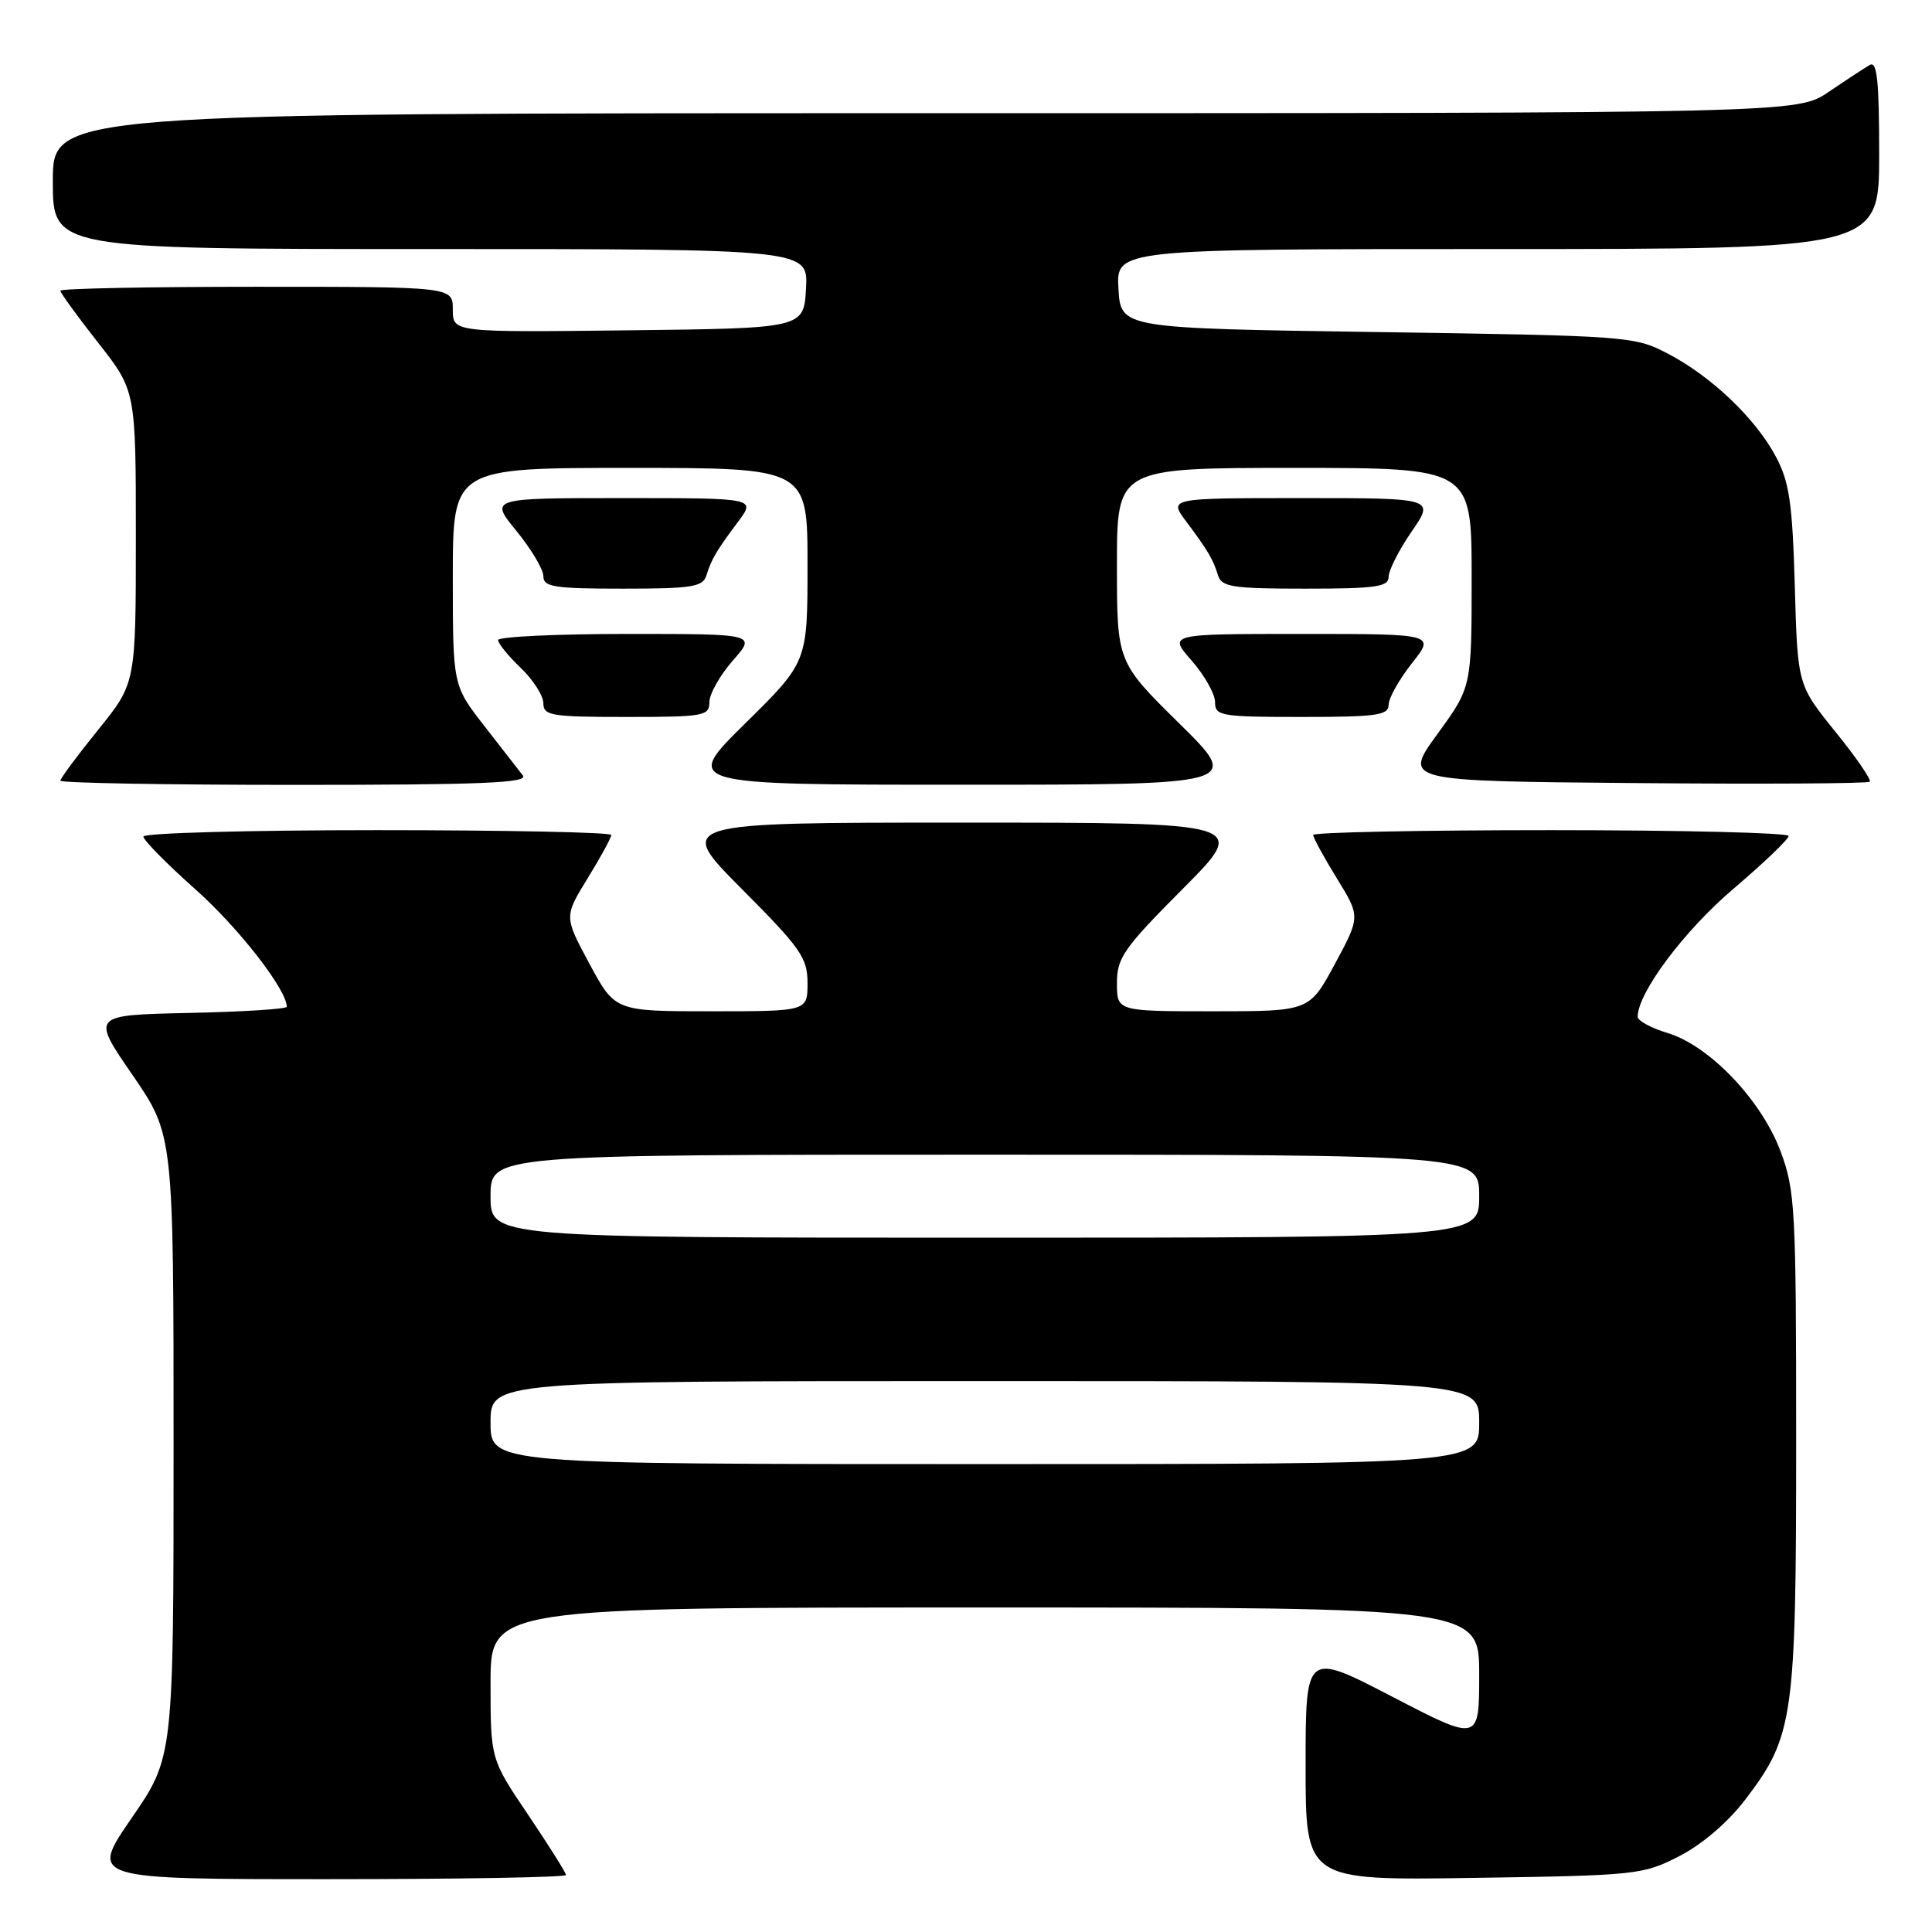 <?xml version="1.0" encoding="UTF-8" standalone="no"?>
<!DOCTYPE svg PUBLIC "-//W3C//DTD SVG 1.1//EN" "http://www.w3.org/Graphics/SVG/1.1/DTD/svg11.dtd" >
<svg xmlns="http://www.w3.org/2000/svg" xmlns:xlink="http://www.w3.org/1999/xlink" version="1.1" viewBox="0 0 256 256">
 <g >
 <path fill="currentColor"
d=" M 75.00 248.45 C 75.00 248.16 72.75 244.58 70.00 240.50 C 65.00 233.09 65.00 233.09 65.00 223.05 C 65.00 213.00 65.00 213.00 130.50 213.00 C 196.00 213.00 196.00 213.00 196.00 221.90 C 196.00 230.80 196.00 230.80 184.50 224.83 C 173.00 218.86 173.00 218.86 173.00 234.01 C 173.00 249.17 173.00 249.17 195.28 248.83 C 216.90 248.51 217.71 248.42 222.53 245.94 C 225.55 244.39 228.98 241.45 231.27 238.44 C 237.67 230.04 238.00 227.70 238.00 190.86 C 238.00 160.17 237.87 157.72 235.93 152.55 C 233.39 145.75 226.48 138.53 220.94 136.87 C 218.78 136.22 217.00 135.25 217.00 134.73 C 217.00 131.56 223.14 123.35 229.63 117.82 C 233.69 114.37 237.00 111.20 237.00 110.77 C 237.00 110.35 222.82 110.00 205.50 110.00 C 188.18 110.00 174.00 110.29 174.00 110.64 C 174.00 110.99 175.41 113.57 177.13 116.37 C 180.26 121.46 180.26 121.46 176.88 127.73 C 173.50 134.00 173.50 134.00 160.75 134.00 C 148.00 134.00 148.00 134.00 148.00 130.27 C 148.00 126.92 148.88 125.65 156.73 117.77 C 165.46 109.00 165.46 109.00 127.50 109.00 C 89.54 109.00 89.54 109.00 98.27 117.77 C 106.12 125.65 107.00 126.92 107.00 130.27 C 107.00 134.00 107.00 134.00 94.25 134.00 C 81.50 134.00 81.50 134.00 78.12 127.73 C 74.74 121.46 74.74 121.46 77.87 116.37 C 79.59 113.57 81.00 110.99 81.00 110.64 C 81.00 110.29 67.05 110.00 50.00 110.00 C 32.95 110.00 19.00 110.38 19.00 110.85 C 19.00 111.32 22.10 114.47 25.89 117.84 C 31.60 122.91 38.00 131.14 38.00 133.40 C 38.00 133.70 32.17 134.07 25.05 134.22 C 12.09 134.50 12.09 134.50 17.55 142.43 C 23.00 150.37 23.00 150.37 23.00 191.60 C 23.00 232.84 23.00 232.84 17.43 240.92 C 11.87 249.00 11.87 249.00 43.43 249.00 C 60.80 249.00 75.00 248.75 75.00 248.45 Z  M 69.28 102.75 C 68.74 102.06 66.44 99.10 64.15 96.16 C 60.00 90.82 60.00 90.82 60.00 76.41 C 60.00 62.00 60.00 62.00 83.50 62.00 C 107.00 62.00 107.00 62.00 107.00 74.86 C 107.00 87.72 107.00 87.72 98.75 95.85 C 90.50 103.98 90.50 103.98 127.50 103.98 C 164.50 103.98 164.50 103.98 156.25 95.85 C 148.00 87.72 148.00 87.72 148.00 74.86 C 148.00 62.00 148.00 62.00 171.50 62.00 C 195.00 62.00 195.00 62.00 195.00 76.52 C 195.00 91.03 195.00 91.03 190.46 97.27 C 185.93 103.50 185.93 103.50 216.62 103.76 C 233.49 103.91 247.51 103.83 247.75 103.58 C 248.00 103.34 245.95 100.35 243.19 96.95 C 238.19 90.76 238.19 90.76 237.82 77.63 C 237.50 66.60 237.10 63.86 235.31 60.50 C 232.60 55.43 226.78 49.88 221.00 46.86 C 216.59 44.55 215.79 44.49 182.50 44.00 C 148.50 43.50 148.50 43.50 148.20 38.25 C 147.90 33.00 147.90 33.00 198.45 33.00 C 249.00 33.00 249.00 33.00 249.00 20.44 C 249.00 10.67 248.72 8.04 247.75 8.61 C 247.06 9.01 244.62 10.61 242.32 12.17 C 238.14 15.00 238.14 15.00 122.57 15.00 C 7.00 15.00 7.00 15.00 7.00 24.00 C 7.00 33.00 7.00 33.00 57.05 33.00 C 107.10 33.00 107.10 33.00 106.80 38.25 C 106.50 43.50 106.50 43.50 83.25 43.77 C 60.00 44.04 60.00 44.04 60.00 41.02 C 60.00 38.00 60.00 38.00 34.00 38.00 C 19.70 38.00 8.00 38.23 8.00 38.52 C 8.00 38.81 10.25 41.91 13.00 45.41 C 18.00 51.77 18.00 51.77 18.00 71.15 C 18.00 90.53 18.00 90.53 13.00 96.71 C 10.25 100.11 8.00 103.14 8.00 103.44 C 8.00 103.75 22.01 104.00 39.12 104.00 C 63.87 104.00 70.05 103.74 69.28 102.75 Z  M 94.00 93.03 C 94.00 91.95 95.40 89.48 97.10 87.53 C 100.21 84.00 100.21 84.00 83.10 84.00 C 73.70 84.00 66.00 84.37 66.00 84.81 C 66.00 85.26 67.35 86.92 69.00 88.50 C 70.65 90.08 72.00 92.19 72.00 93.19 C 72.00 94.83 73.05 95.00 83.00 95.00 C 93.27 95.00 94.00 94.87 94.00 93.03 Z  M 184.00 93.39 C 184.00 92.51 185.39 90.04 187.08 87.89 C 190.17 84.00 190.17 84.00 172.48 84.00 C 154.79 84.00 154.79 84.00 157.90 87.53 C 159.60 89.48 161.00 91.95 161.00 93.03 C 161.00 94.87 161.73 95.00 172.50 95.00 C 182.39 95.00 184.00 94.78 184.00 93.39 Z  M 93.60 76.25 C 94.28 74.07 94.91 73.00 97.82 69.10 C 100.14 66.00 100.14 66.00 82.50 66.00 C 64.87 66.00 64.87 66.00 68.43 70.35 C 70.39 72.75 72.00 75.45 72.00 76.35 C 72.00 77.78 73.42 78.00 82.53 78.00 C 91.69 78.00 93.13 77.77 93.60 76.25 Z  M 184.00 76.43 C 184.00 75.57 185.37 72.87 187.05 70.43 C 190.10 66.00 190.10 66.00 172.48 66.00 C 154.86 66.00 154.86 66.00 157.18 69.10 C 160.09 73.00 160.72 74.07 161.40 76.25 C 161.87 77.78 163.34 78.00 172.97 78.00 C 182.33 78.00 184.00 77.76 184.00 76.43 Z  M 65.00 188.50 C 65.00 183.00 65.00 183.00 130.50 183.00 C 196.00 183.00 196.00 183.00 196.00 188.50 C 196.00 194.00 196.00 194.00 130.50 194.00 C 65.00 194.00 65.00 194.00 65.00 188.50 Z  M 65.00 158.50 C 65.00 153.00 65.00 153.00 130.50 153.00 C 196.00 153.00 196.00 153.00 196.00 158.50 C 196.00 164.00 196.00 164.00 130.50 164.00 C 65.00 164.00 65.00 164.00 65.00 158.50 Z "/>
</g>
</svg>